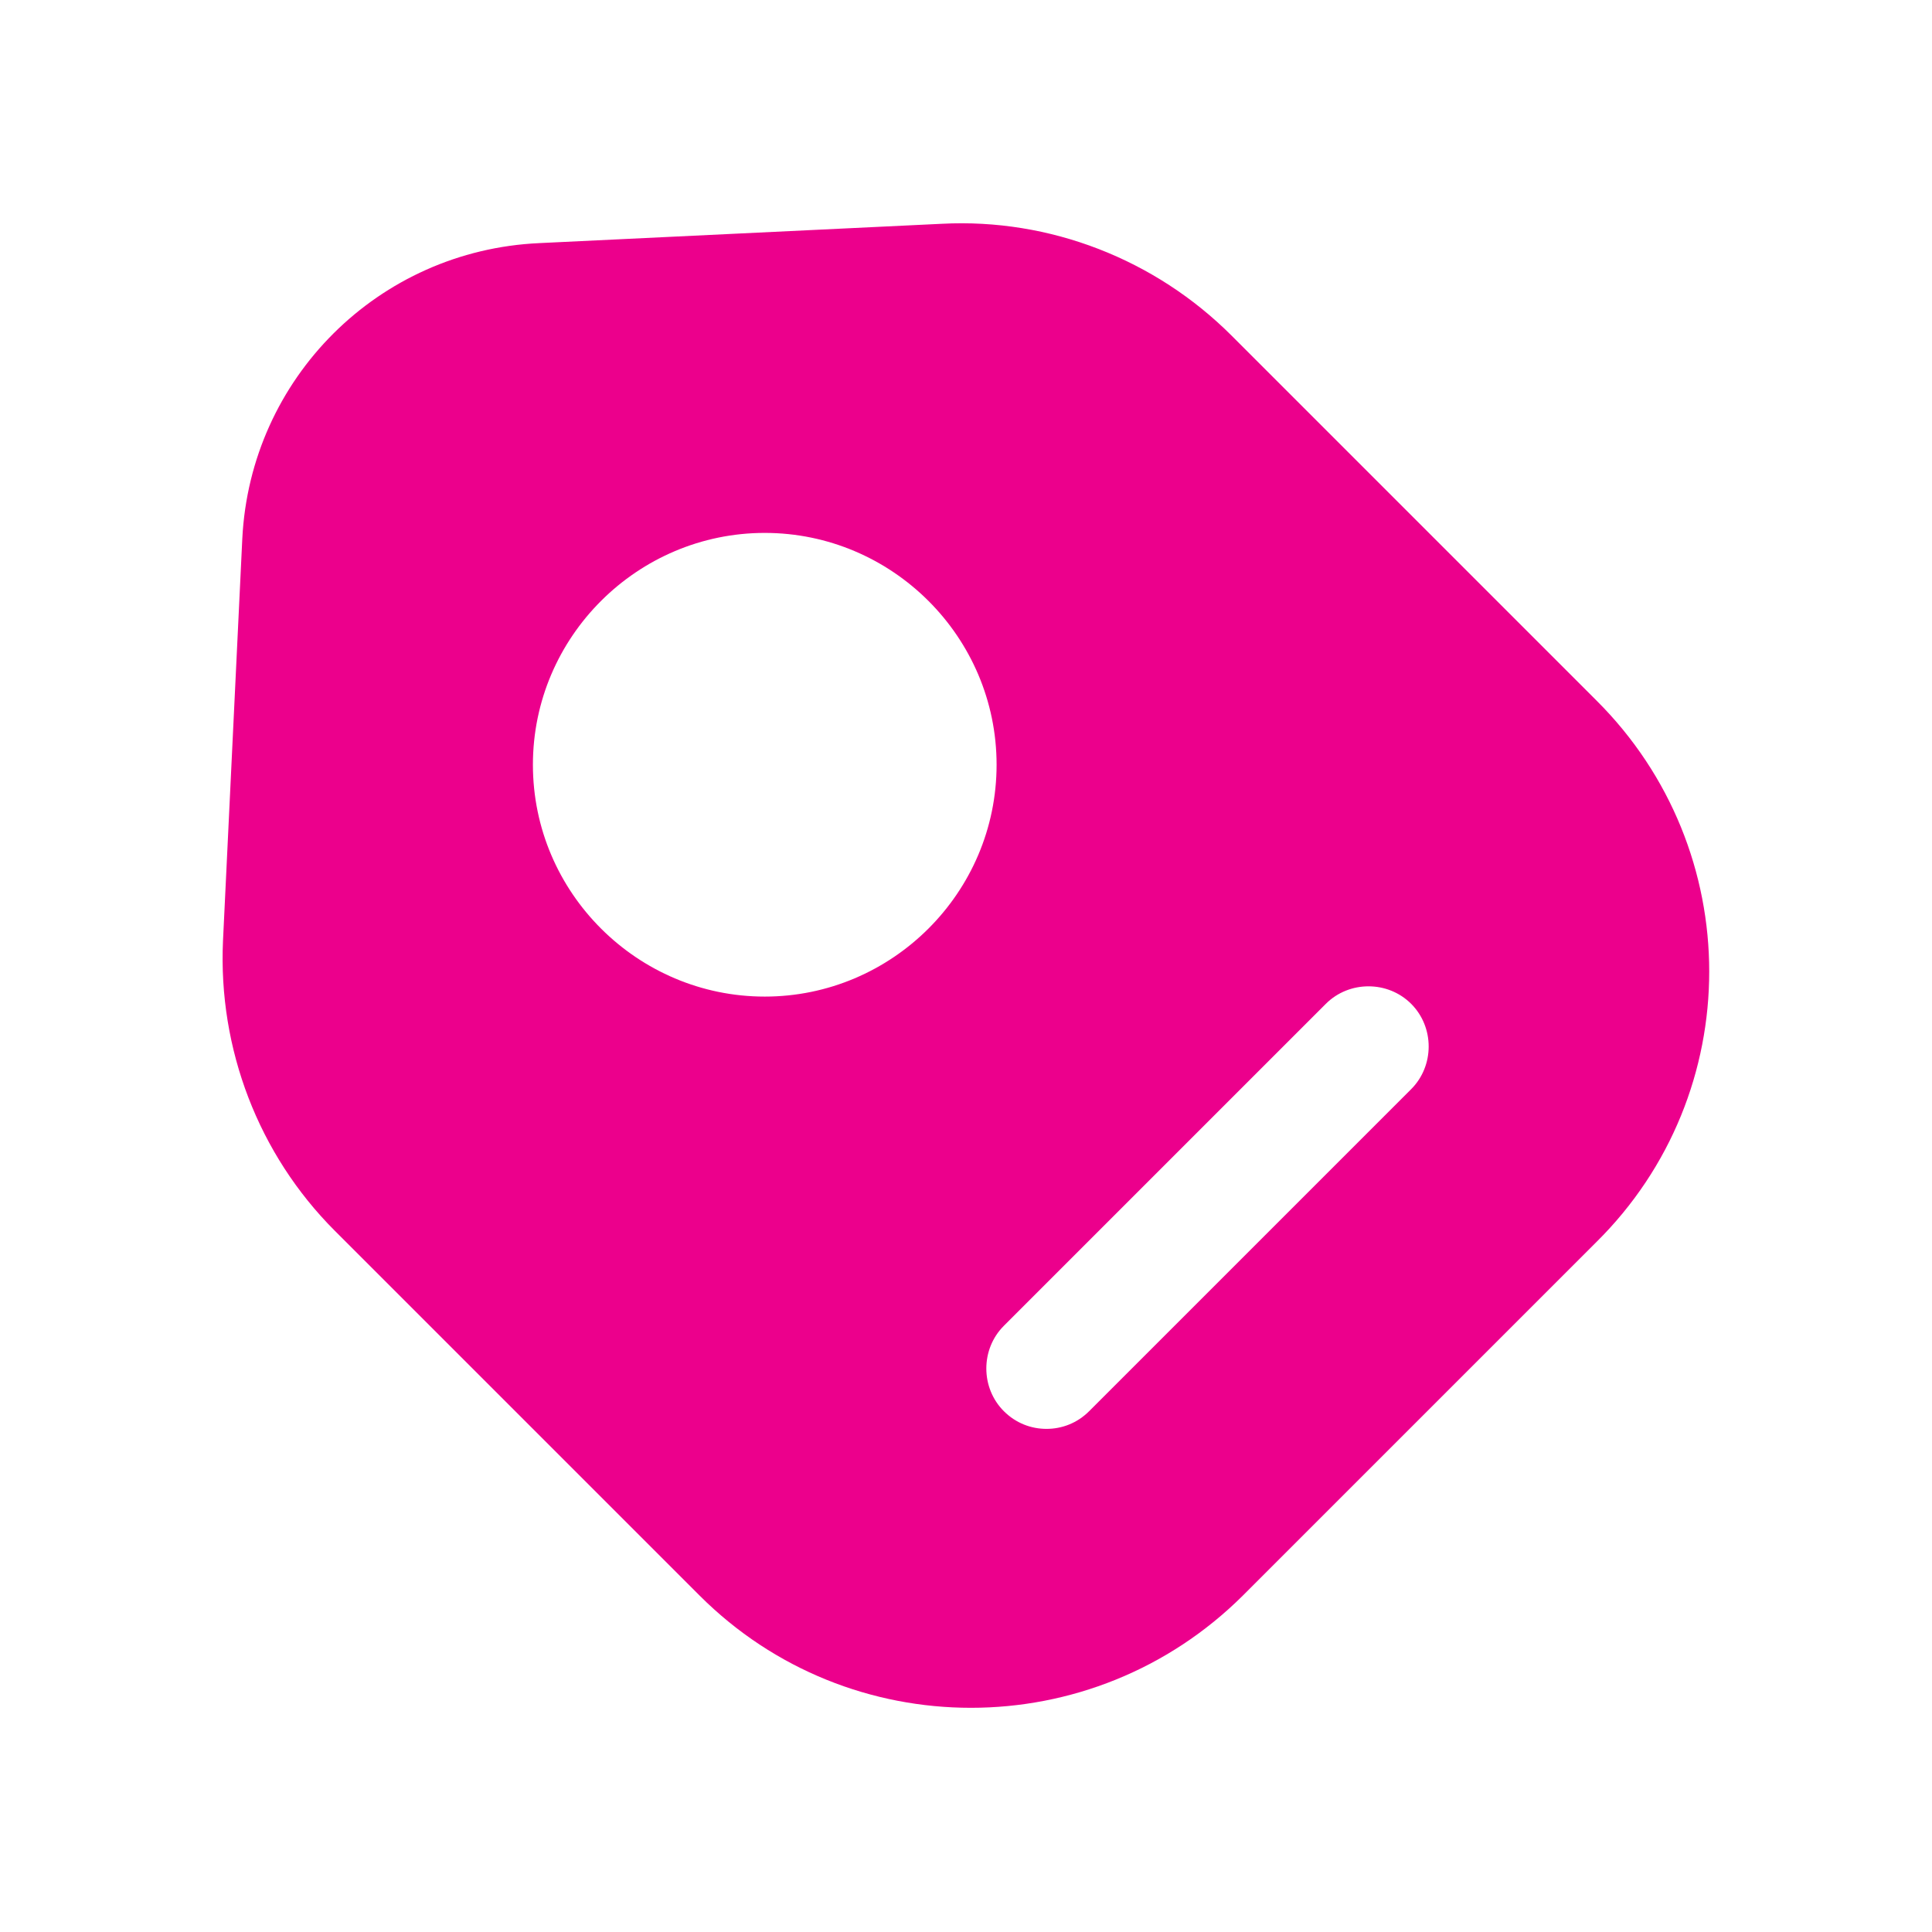 <svg width="24" height="24" viewBox="0 0 24 24" fill="none" xmlns="http://www.w3.org/2000/svg">
    <path d="M19.83 8.7L15.3 4.17C14.35 3.22 13.04 2.71 11.7 2.78L6.7 3.02C4.7 3.11 3.11 4.7 3.01 6.69L2.77 11.69C2.71 13.03 3.21 14.34 4.16 15.29L8.69 19.82C10.55 21.68 13.57 21.68 15.44 19.82L19.83 15.43C21.7 13.58 21.7 10.56 19.83 8.7ZM9.5 12.38C7.92 12.38 6.62 11.09 6.62 9.5C6.62 7.91 7.92 6.62 9.5 6.62C11.08 6.62 12.38 7.91 12.38 9.5C12.38 11.09 11.08 12.38 9.5 12.38ZM17.53 13.53L13.53 17.53C13.38 17.68 13.19 17.75 13 17.75C12.81 17.75 12.62 17.68 12.47 17.53C12.18 17.24 12.18 16.76 12.47 16.47L16.47 12.47C16.76 12.18 17.24 12.18 17.53 12.47C17.82 12.76 17.82 13.24 17.53 13.53Z" fill="#EC008C"/>
</svg>
